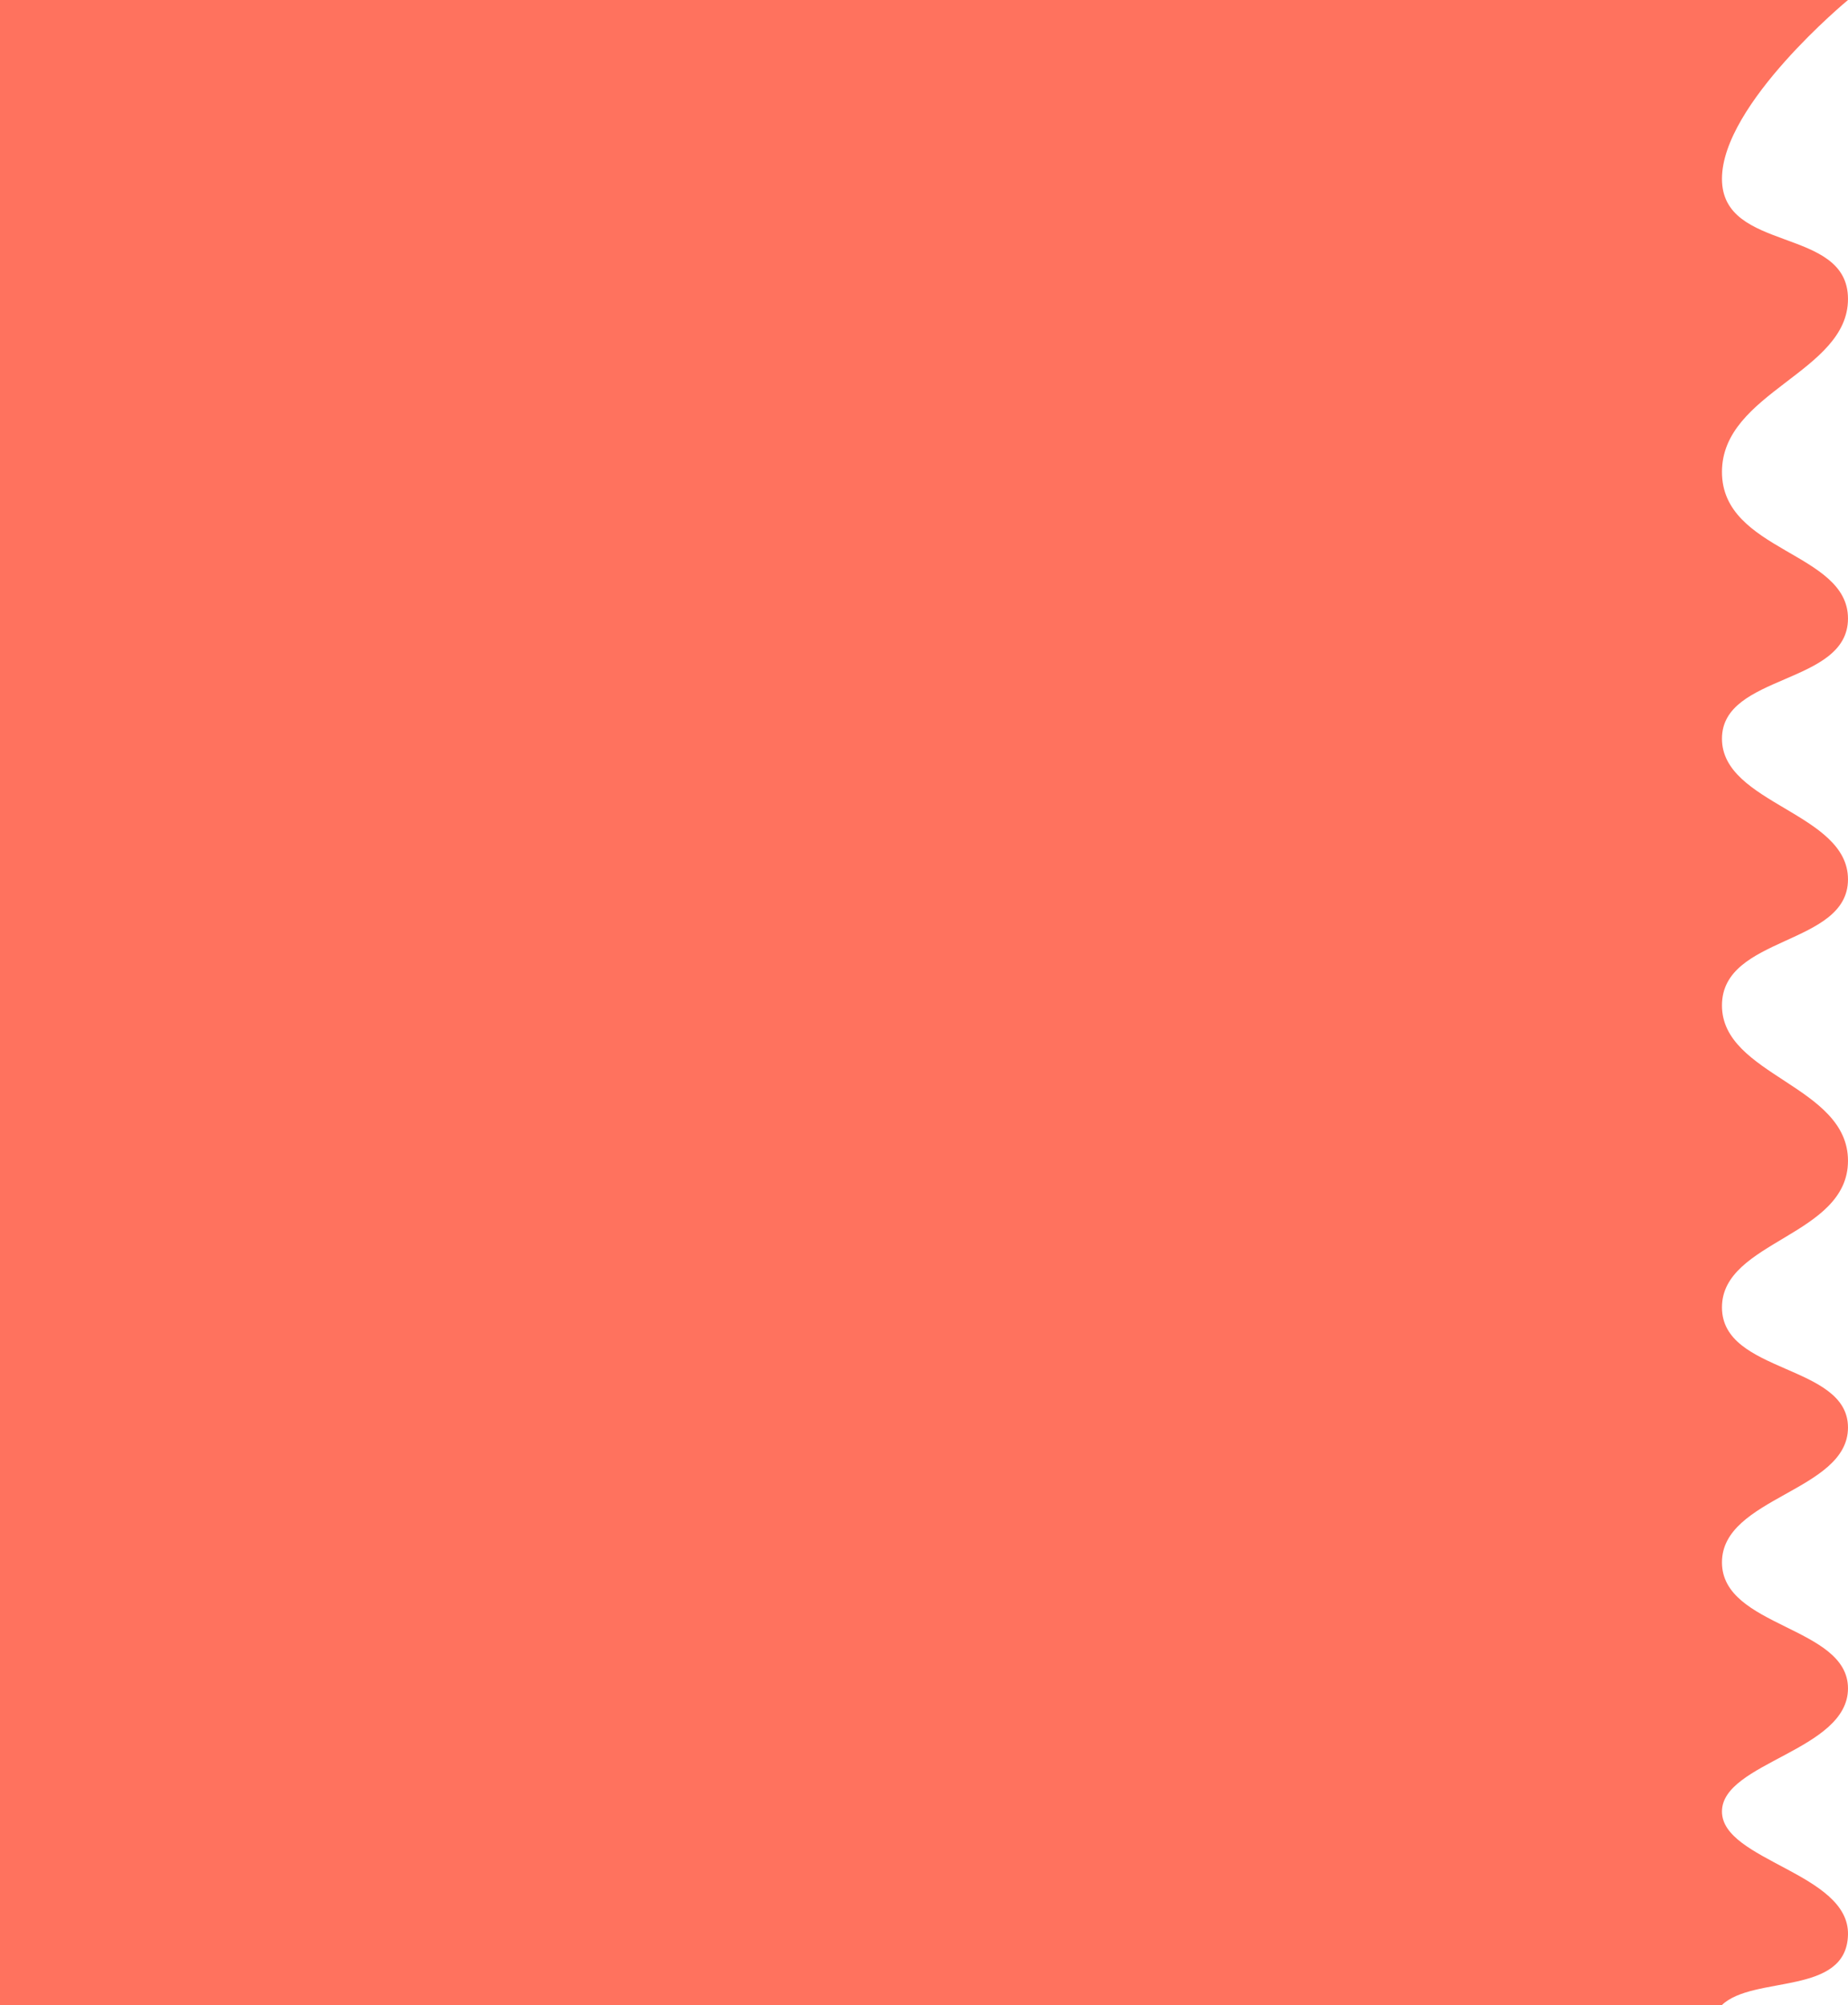 <svg xmlns="http://www.w3.org/2000/svg" width="995.585" height="1080" viewBox="0 0 995.585 1080">
  <path id="Path_837" data-name="Path 837" d="M1887.678,1080c16.974-16.184,67.158-4.737,67.895-37.895s-67.895-39.868-67.895-66.316,67.895-32.763,67.895-66.316-67.895-32.763-67.895-67.895,67.895-38.289,67.895-72.632-67.895-28.816-67.895-64.737,67.895-38.289,67.895-78.947-67.895-45.789-67.895-83.684,67.895-31.974,67.895-67.895-67.895-40.658-67.895-75.789,67.895-28.816,67.895-64.737-67.895-35.921-67.895-78.947,67.895-53.684,67.895-93.158-67.895-24.474-67.895-64.737S1955.573,0,1955.573,0H959.994V1080Z" transform="translate(-959.994)" fill="#ff725e"/>
</svg>
